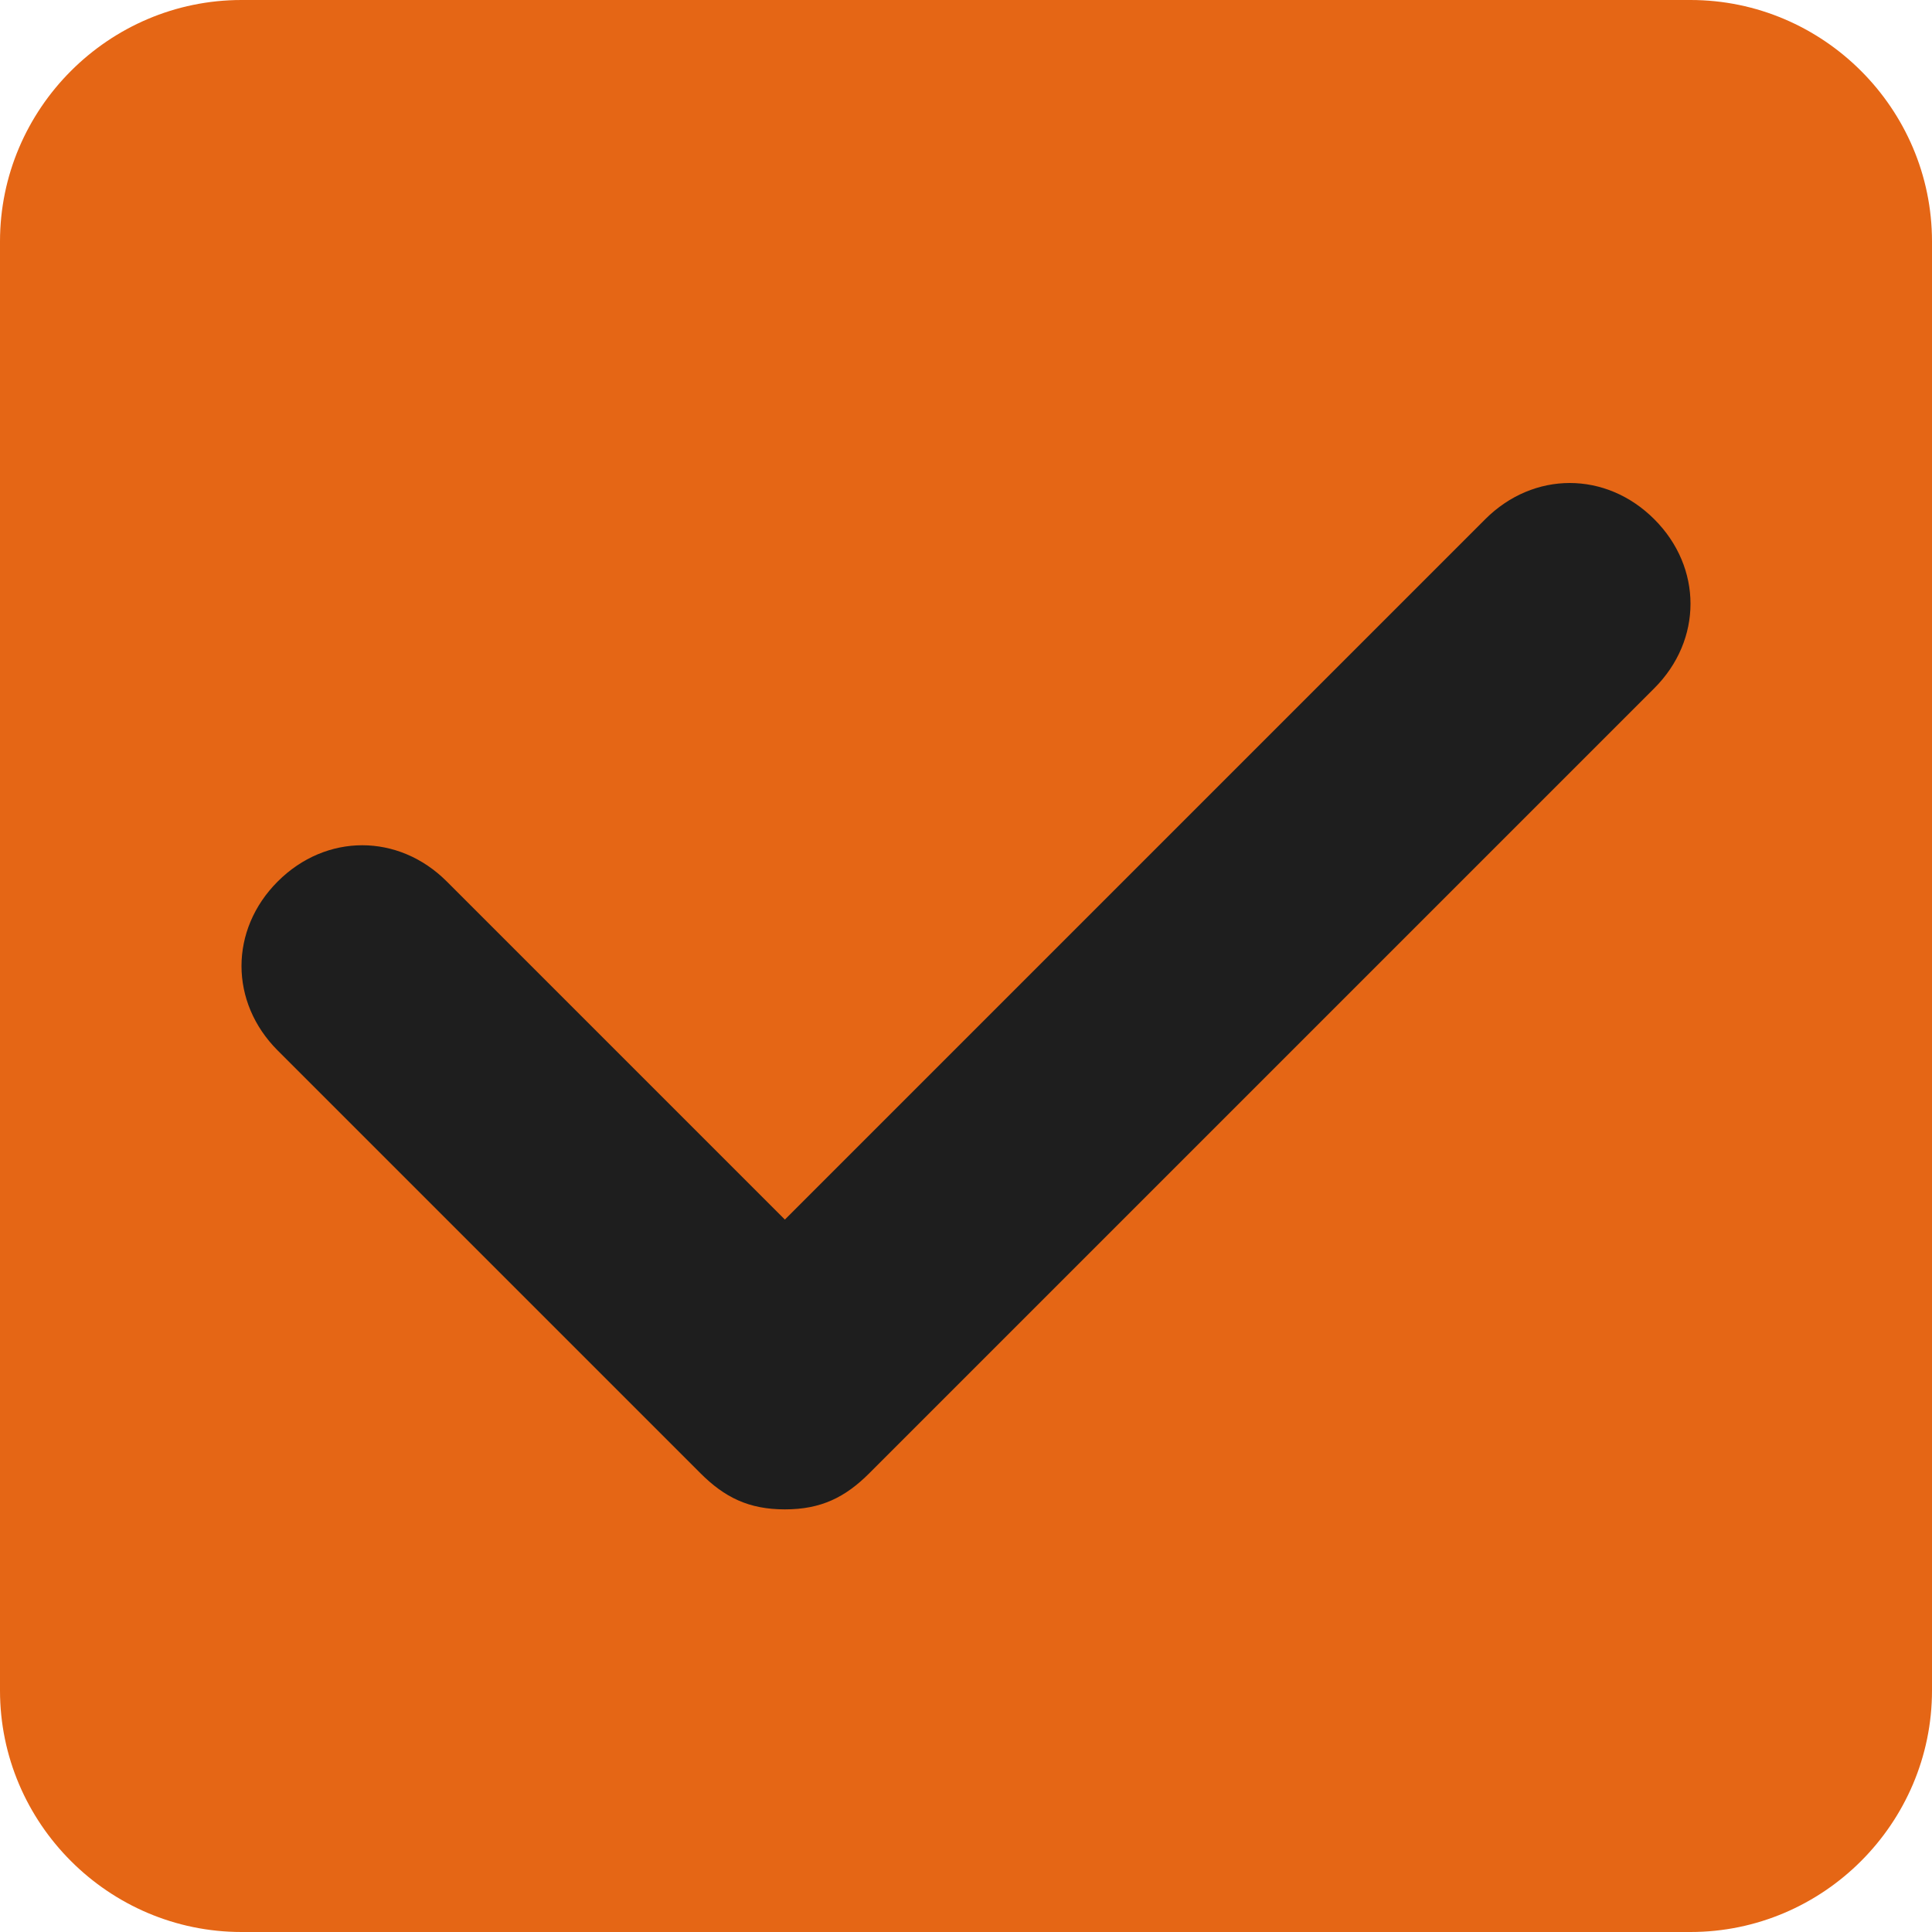 <?xml version="1.0" encoding="utf-8"?>
<!-- Generator: Adobe Illustrator 23.0.2, SVG Export Plug-In . SVG Version: 6.00 Build 0)  -->
<svg version="1.1" id="Layer_1" xmlns="http://www.w3.org/2000/svg" xmlns:xlink="http://www.w3.org/1999/xlink" x="0px" y="0px"
	 viewBox="0 0 16 16" style="enable-background:new 0 0 16 16;" xml:space="preserve">
<style type="text/css">
	.st0{fill:#1E1E1E;}
	.st1{fill:#969696;}
	.st2{fill:#E56615;}
	.st3{fill:#F2F2F2;}
	.st4{fill:#D05555;}
	.st5{fill:#67A45C;}
	.st6{fill:#5290D2;}
	.st7{fill:#FFFFFF;}
	.st8{fill:#676767;}
</style>
<path class="st2" d="M14,0H2C0.9,0,0,0.9,0,2v12c0,1.1,0.9,2,2,2h12c1.1,0,2-0.9,2-2V2C16,0.9,15.1,0,14,0z"/>
<g>
	<path class="st0" d="M6.5,12.5c-0.3,0-0.5-0.1-0.7-0.3L2.3,8.7c-0.4-0.4-0.4-1,0-1.4s1-0.4,1.4,0l2.8,2.8l5.8-5.8
		c0.4-0.4,1-0.4,1.4,0s0.4,1,0,1.4l-6.5,6.5C7,12.4,6.8,12.5,6.5,12.5z"/>
</g>
</svg>
